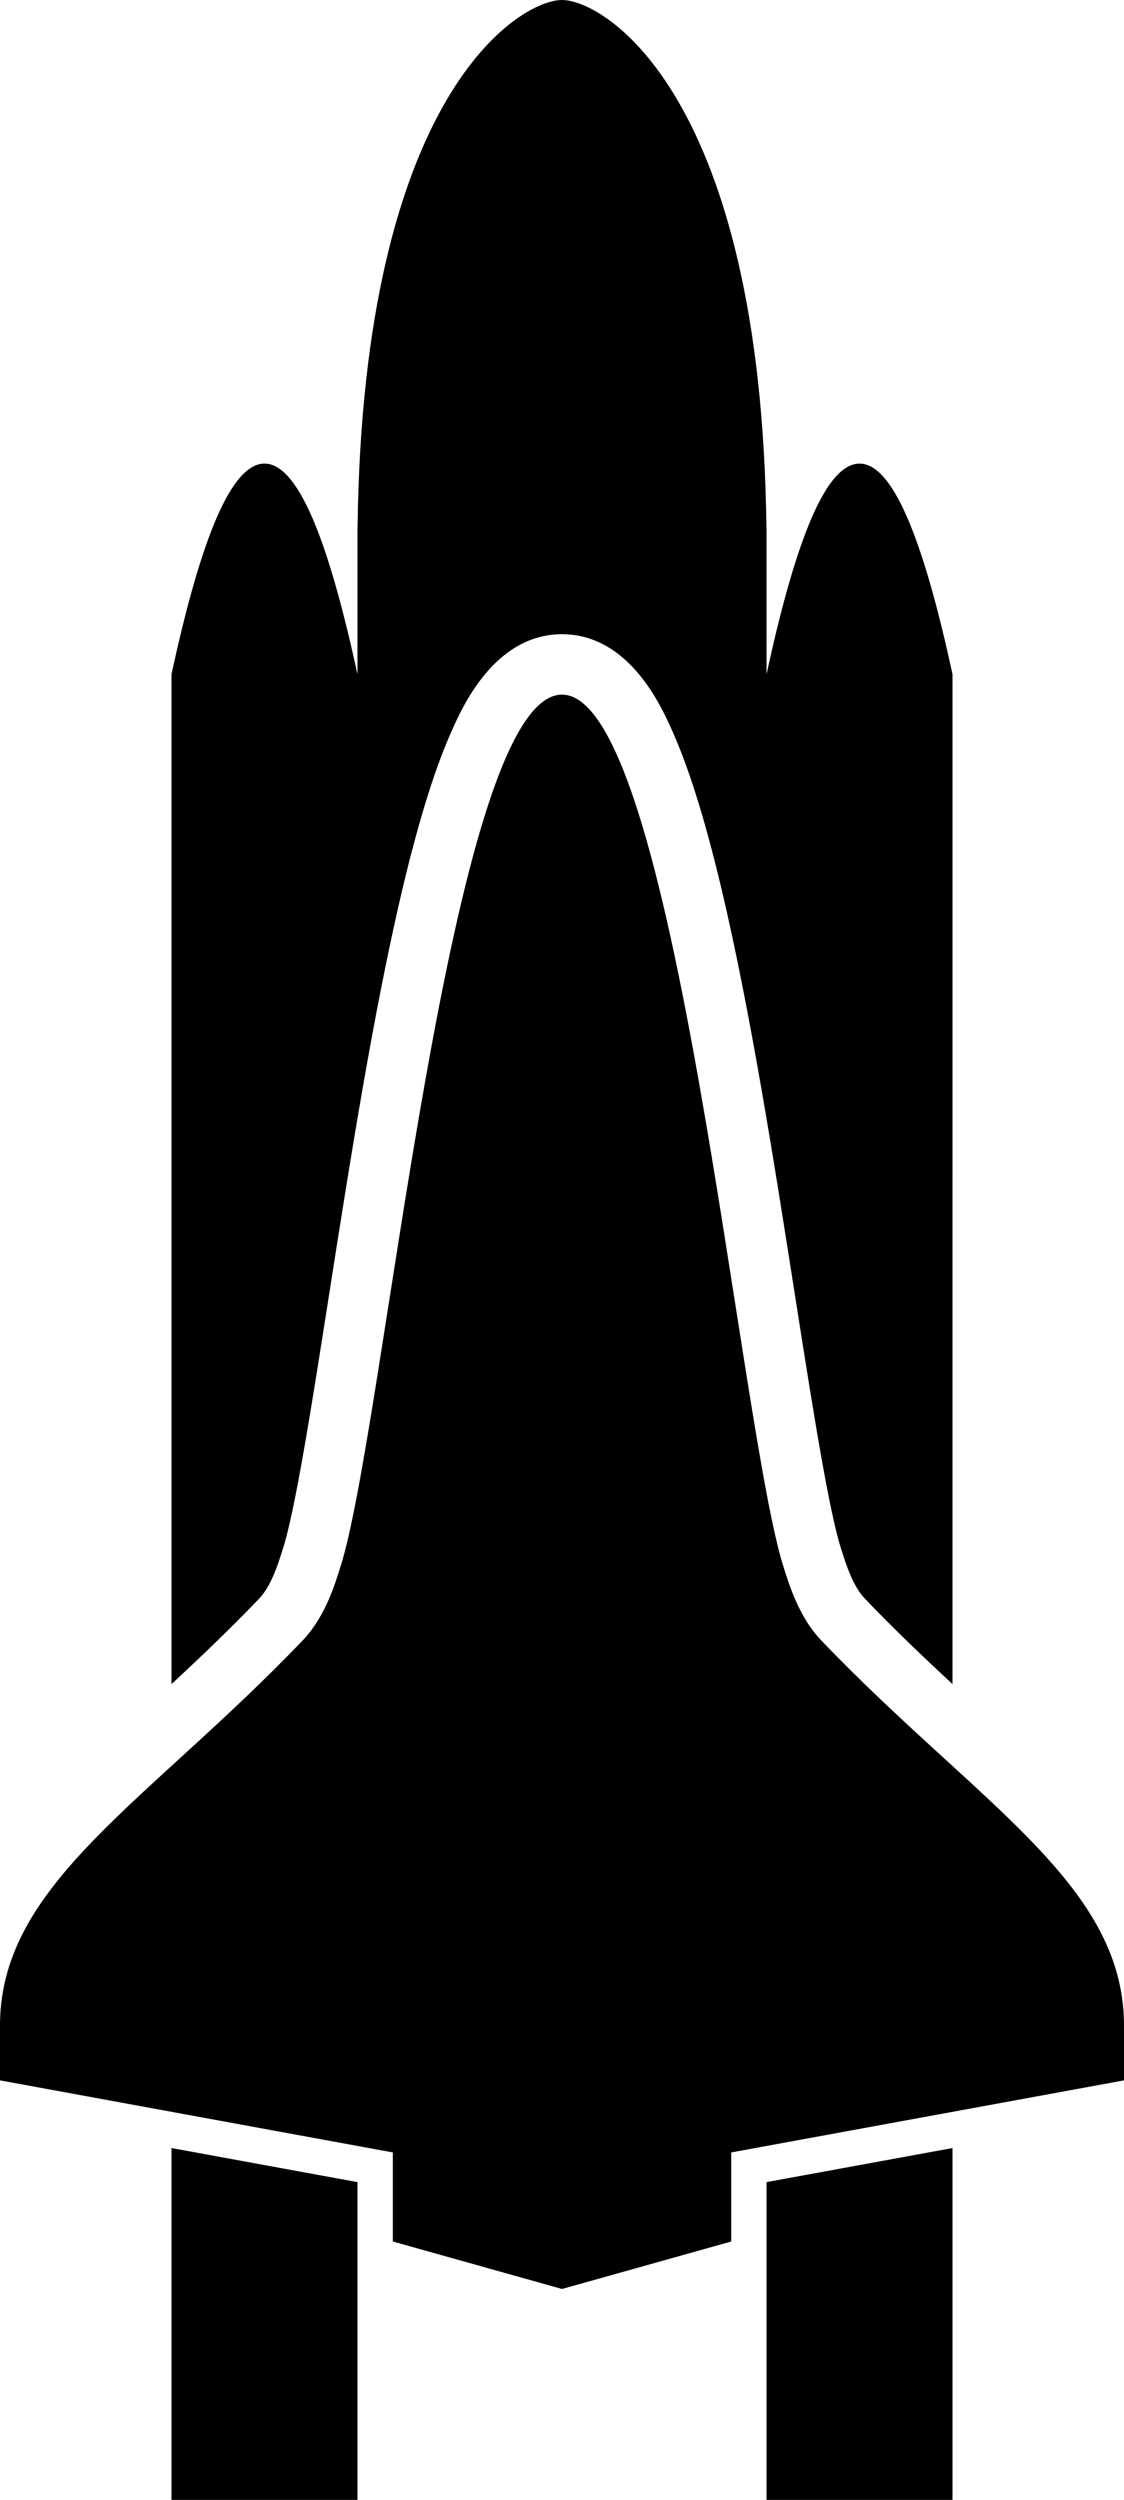 <?xml version="1.0" encoding="utf-8"?>
<!-- Generator: Adobe Illustrator 14.0.0, SVG Export Plug-In . SVG Version: 6.00 Build 43363)  -->
<!DOCTYPE svg PUBLIC "-//W3C//DTD SVG 1.0//EN" "http://www.w3.org/TR/2001/REC-SVG-20010904/DTD/svg10.dtd">
<svg version="1.0" id="Layer_1" xmlns="http://www.w3.org/2000/svg" xmlns:xlink="http://www.w3.org/1999/xlink" x="0px" y="0px"
	 width="44.982px" height="100px" viewBox="0 0 44.982 100" enable-background="new 0 0 44.982 100" xml:space="preserve">
<polygon points="14.306,93.01 14.306,87.288 14.306,87.288 6.863,85.925 6.863,93.01 6.863,100 14.306,100 "/>
<polygon points="38.119,93.01 38.119,85.925 30.677,87.288 30.677,87.288 30.677,93.01 30.677,100 38.119,100 "/>
<path d="M44.981,80.896c-0.087-5.596-5.938-8.823-12.12-15.283c-0.929-0.971-1.316-2.362-1.478-2.851
	c-1.795-5.437-4.363-34.976-8.892-34.976l-0.001,0c-0.001,0-0.001,0-0.001,0c-4.528,0-7.097,29.54-8.892,34.976
	c-0.161,0.488-0.549,1.88-1.478,2.851C5.94,72.072,0.088,75.3,0.001,80.896H0v2.322l15.721,2.883v3.563l6.771,1.899l6.771-1.899
	v-3.563l15.721-2.883L44.981,80.896L44.981,80.896z"/>
<path d="M34.398,18.545C34.397,18.545,34.397,18.545,34.398,18.545c-1.466,0-2.687,3.656-3.722,8.427v-5.181v-0.673h-0.004
	C30.47,3.779,24.189,0.001,22.491,0c-1.698,0.001-7.979,3.779-8.181,21.117h-0.004v0.673v5.181
	c-1.036-4.771-2.256-8.427-3.721-8.427c0,0,0,0-0.001,0c-1.464,0-2.686,3.656-3.721,8.427v40.395
	c1.146-1.061,2.317-2.175,3.512-3.423c0.467-0.486,0.744-1.357,0.878-1.775c0.019-0.061,0.037-0.115,0.052-0.163
	c0.5-1.515,1.16-5.72,1.858-10.171c0.841-5.364,1.795-11.444,2.957-16.33c0.661-2.774,1.316-4.86,2.006-6.377
	c0.414-0.912,1.659-3.651,4.215-3.754l0.03-0.003h0.118h0.001h0.001h0.118l0.03,0.003c2.557,0.103,3.803,2.842,4.216,3.754
	c0.69,1.517,1.346,3.603,2.006,6.377c1.163,4.886,2.116,10.965,2.957,16.33c0.699,4.451,1.358,8.656,1.858,10.171
	c0.016,0.048,0.033,0.103,0.053,0.163c0.135,0.418,0.411,1.289,0.878,1.775c1.194,1.248,2.366,2.362,3.512,3.423V26.972
	C37.085,22.201,35.862,18.545,34.398,18.545z"/>
</svg>
